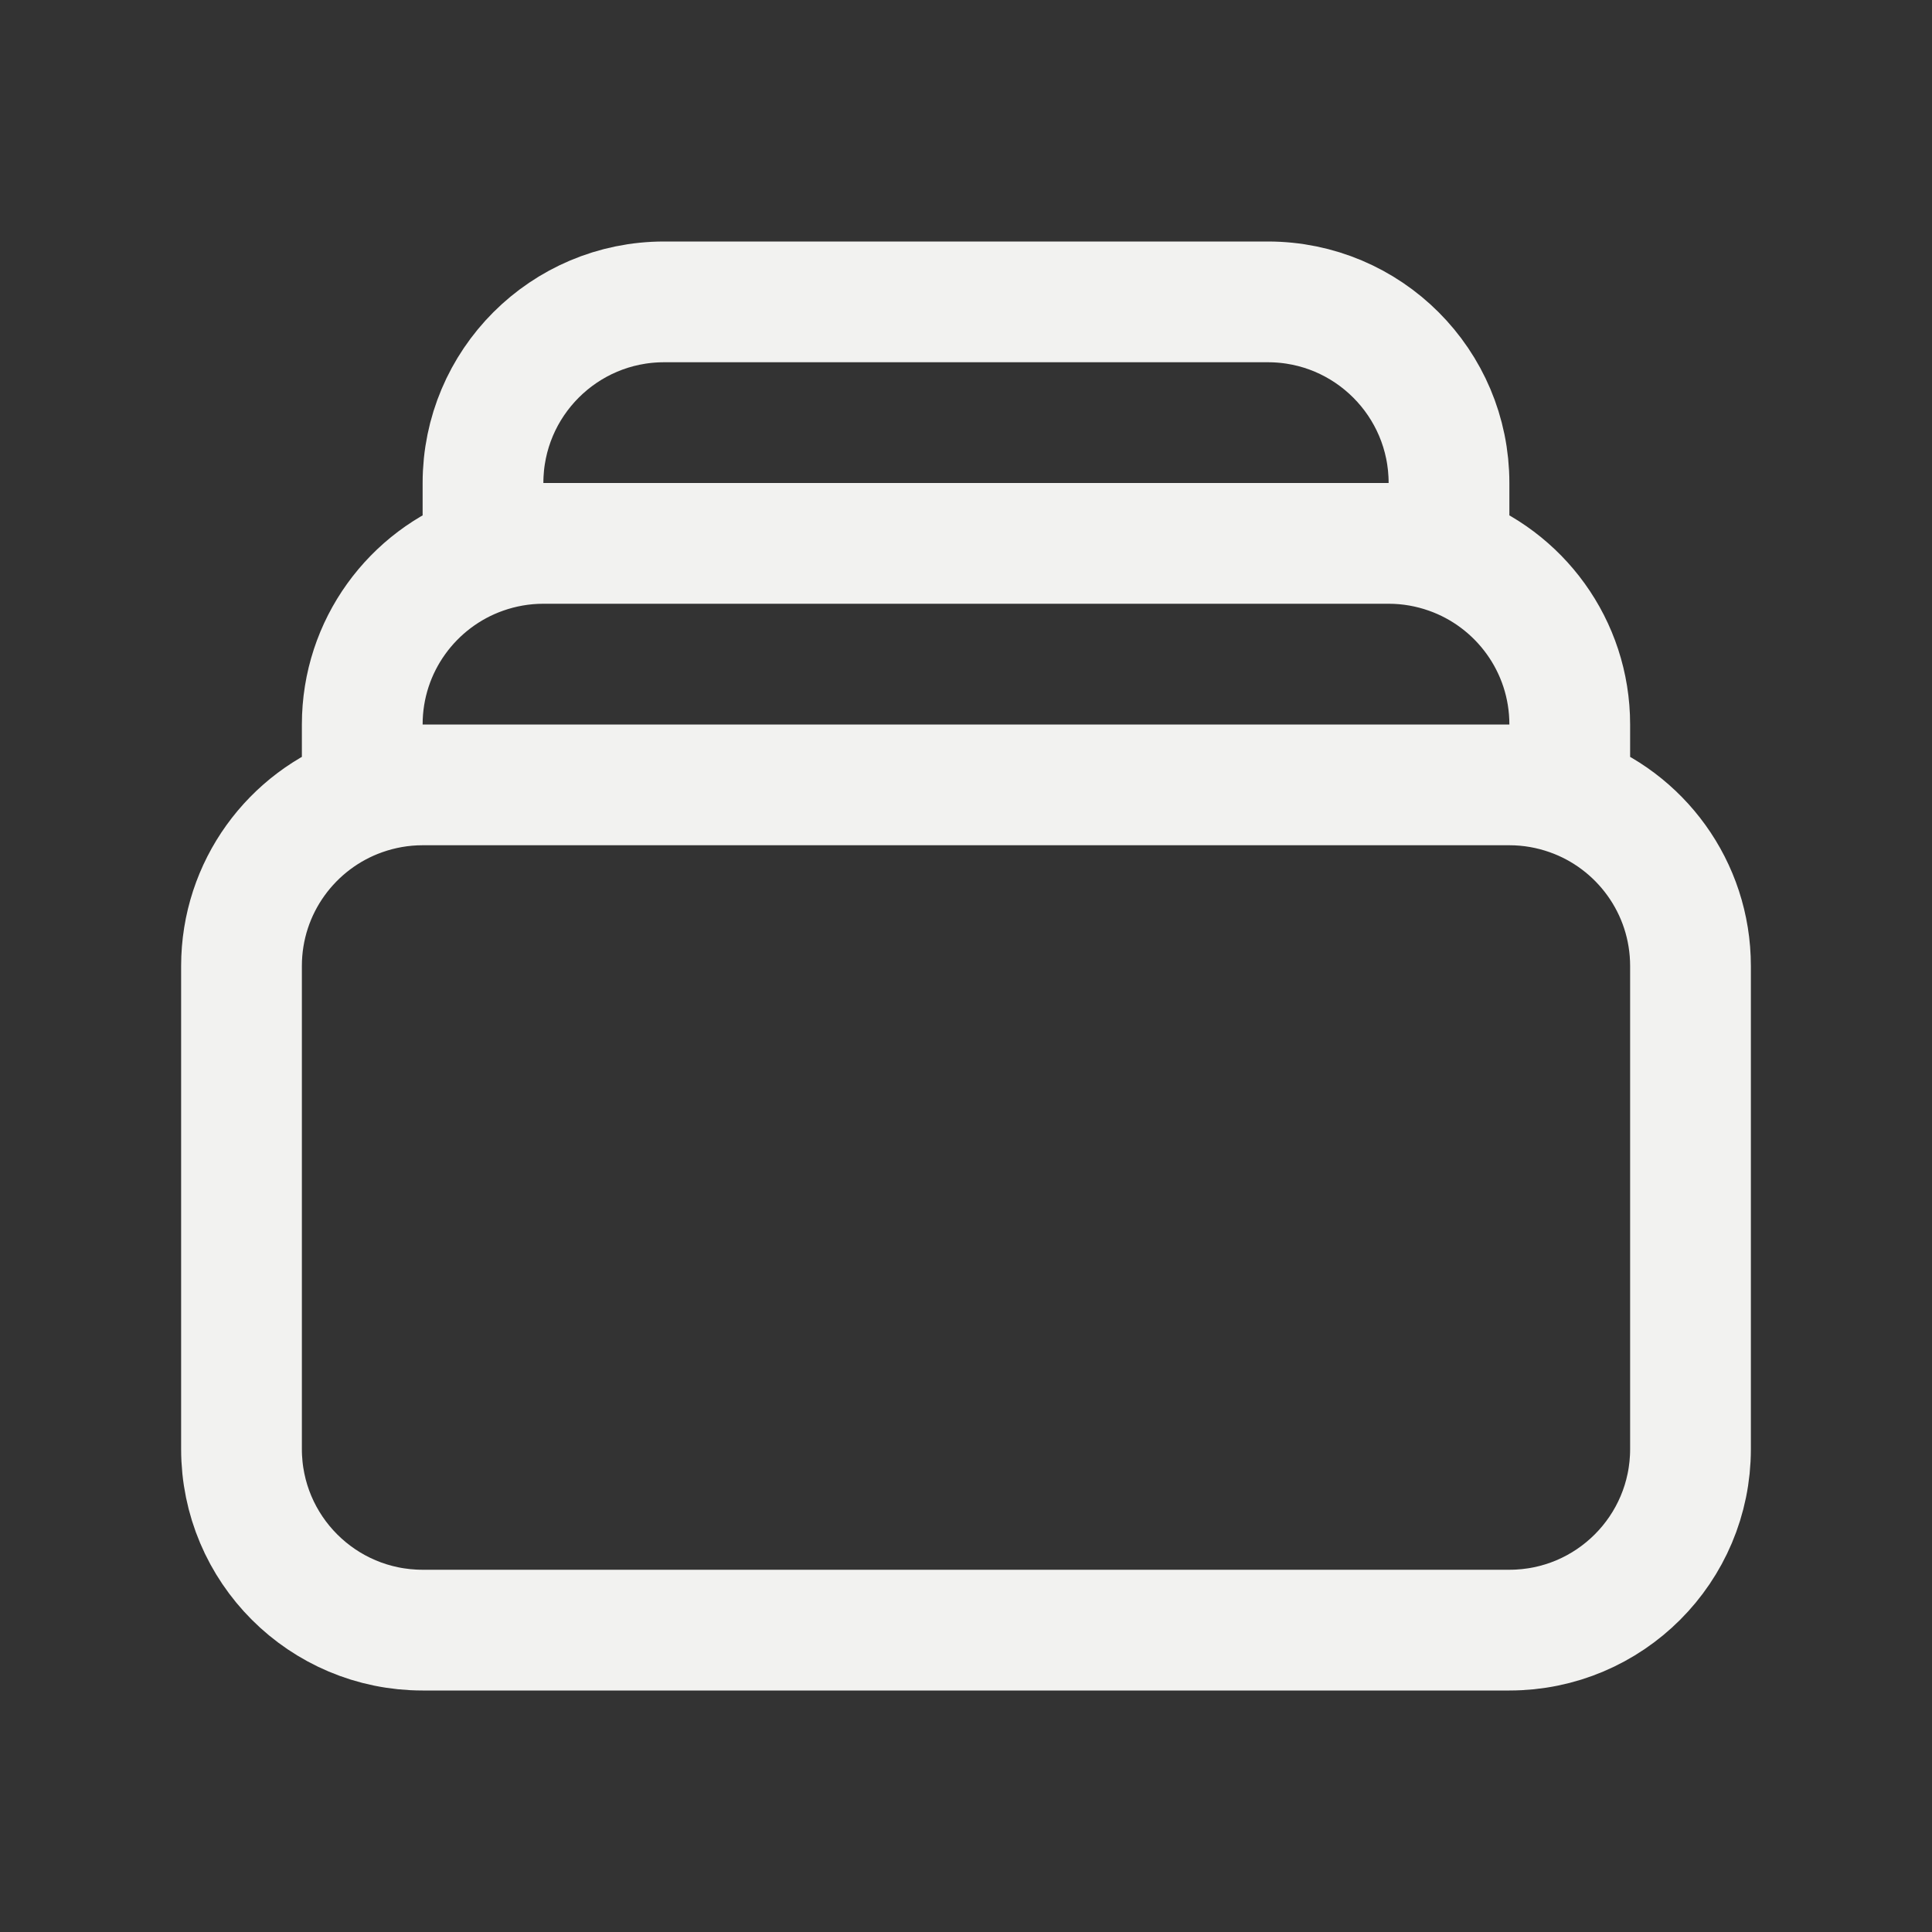 <svg width="24" height="24" viewBox="0 0 24 24" fill="none" xmlns="http://www.w3.org/2000/svg">
<rect x="0" y="0" width="24" height="24" fill="#333333" stroke="none"/>
<path d="M6 6.879V6C6 4.758 7.007 3.75 8.25 3.75H15.75C16.993 3.75 18 4.758 18 6V6.879M6 6.879C6.235 6.796 6.487 6.75 6.75 6.75H17.25C17.513 6.75 17.765 6.796 18 6.879M6 6.879C5.126 7.187 4.5 8.021 4.5 9V9.879M18 6.879C18.874 7.187 19.5 8.021 19.5 9V9.879M19.5 9.879C19.265 9.796 19.013 9.75 18.75 9.75H5.25C4.987 9.75 4.735 9.796 4.5 9.879M19.5 9.879C20.374 10.187 21 11.021 21 12.001V18C21 19.243 19.993 20.25 18.75 20.25H5.25C4.007 20.25 3 19.243 3 18V12.001C3 11.021 3.626 10.187 4.5 9.879" stroke="#F2F2F0" stroke-width="1.5" stroke-linecap="round" stroke-linejoin="round"/>
</svg>
